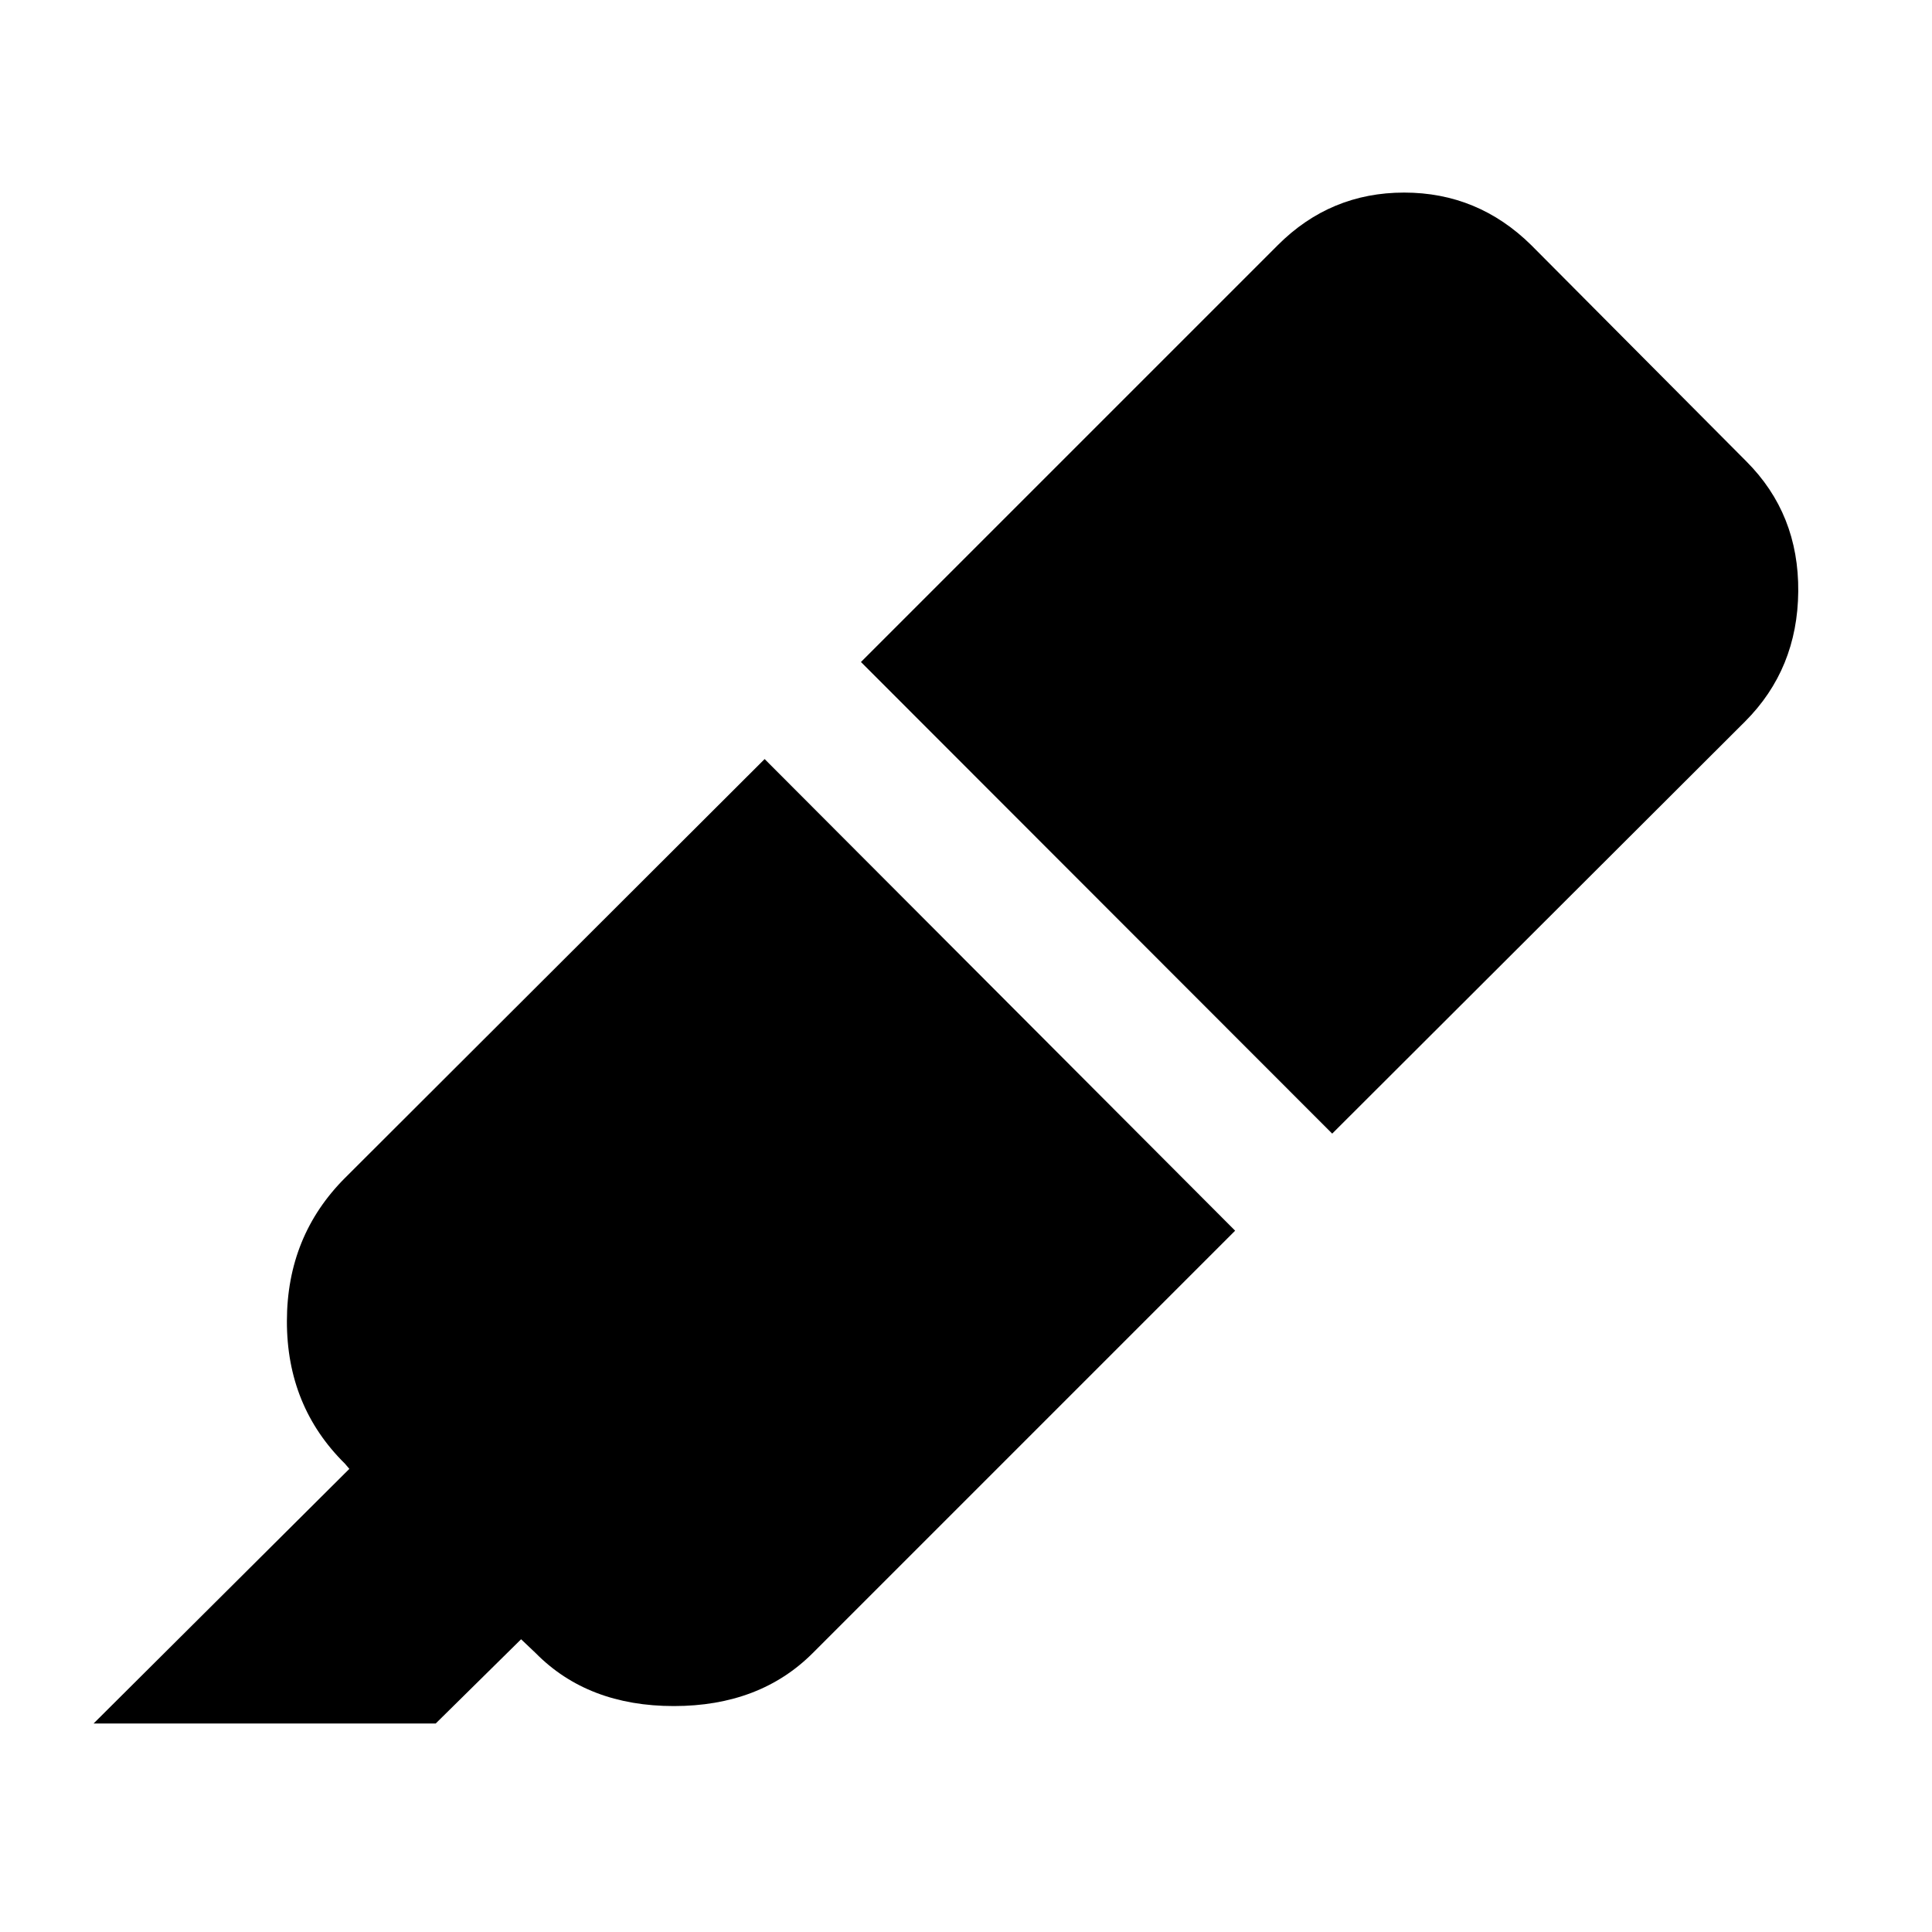 <svg xmlns="http://www.w3.org/2000/svg" height="40" viewBox="0 -960 960 960" width="40"><path d="m379.94-582.83 233.79 234.35-209.89 209.89q-26.32 26.32-69.02 26.32-42.7 0-68.65-26.32l-7.24-6.87-42.42 41.85h-170l127.08-126.52-2.2-2.58q-28.88-28.51-28.83-70.83.05-42.33 28.93-71.21l208.45-208.08Zm47.86-48.23 207.13-207.13q26.11-26.12 62.78-26.12t63.16 26.12l106.88 107.45q26.12 26.12 25.79 64.64-.34 38.52-26.45 64.64L661.96-396.71 427.8-631.06Z"/></svg>